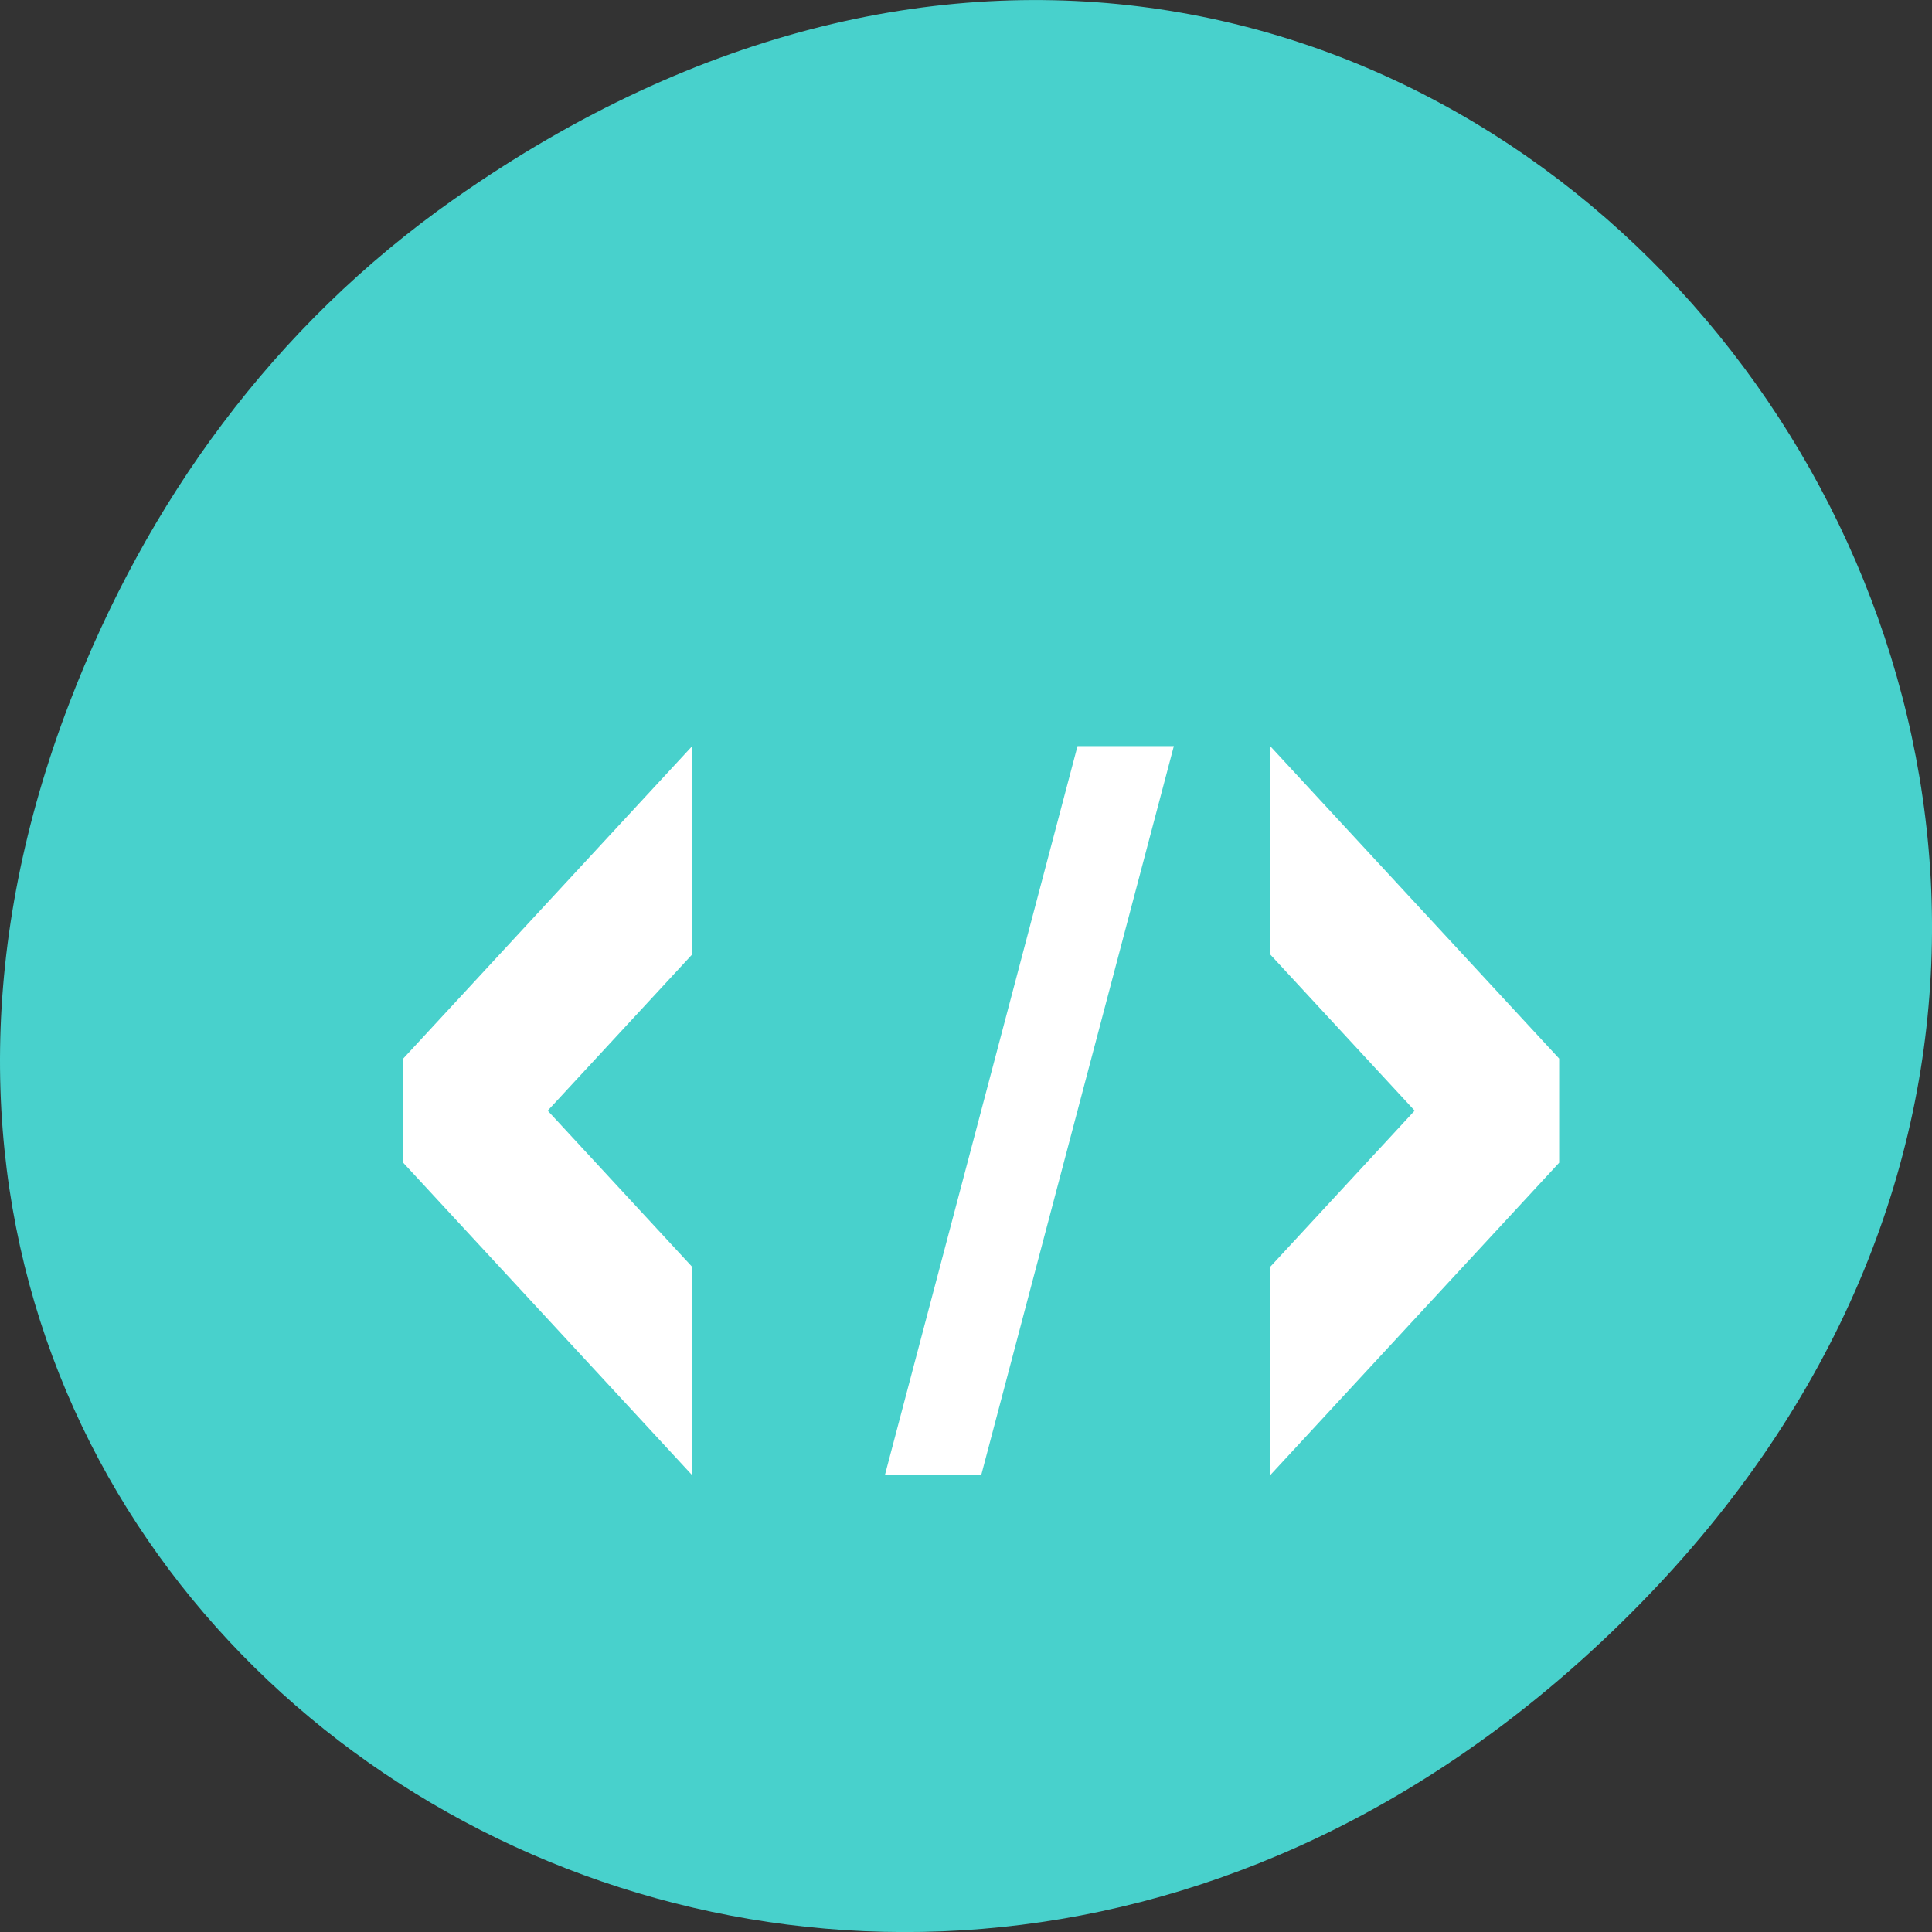 <svg xmlns="http://www.w3.org/2000/svg" viewBox="0 0 256 256"><rect x="0" y="0" width="256" height="256" fill="#333333" stroke="none"/><defs><clipPath><path d="m 171 132 h 54.625 v 24 h -54.625"/></clipPath><clipPath><path d="m 148 97 h 77.63 v 24 h -77.62"/></clipPath><clipPath><path d="m 27.707 56.824 h 82.29 v 139.69 h -82.29"/></clipPath><clipPath><path d="m 74 56.824 h 129 v 139.69 h -129"/></clipPath></defs><g transform="translate(0 -796.36)"><path d="m 60.17 822.74 c 130.93 -92.05 263.6 77.948 156.91 186.39 -100.51 102.17 -256.68 7.449 -207.86 -119.69 10.185 -26.526 26.914 -49.802 50.948 -66.7 z" style="fill:#48d1cc;color:#000"/><g transform="matrix(6.382 0 0 6.901 -4.01 750.3)" style="fill:#fff"><path d="m 15,21 -6,6 0,2 6,6 0,-4 -3,-3 3,-3 z"/><path d="m 27,21 6,6 0,2 -6,6 0,-4 3,-3 -3,-3 z"/><path d="m 23,21 2,0 -4,14 -2,0 z"/></g></g></svg>